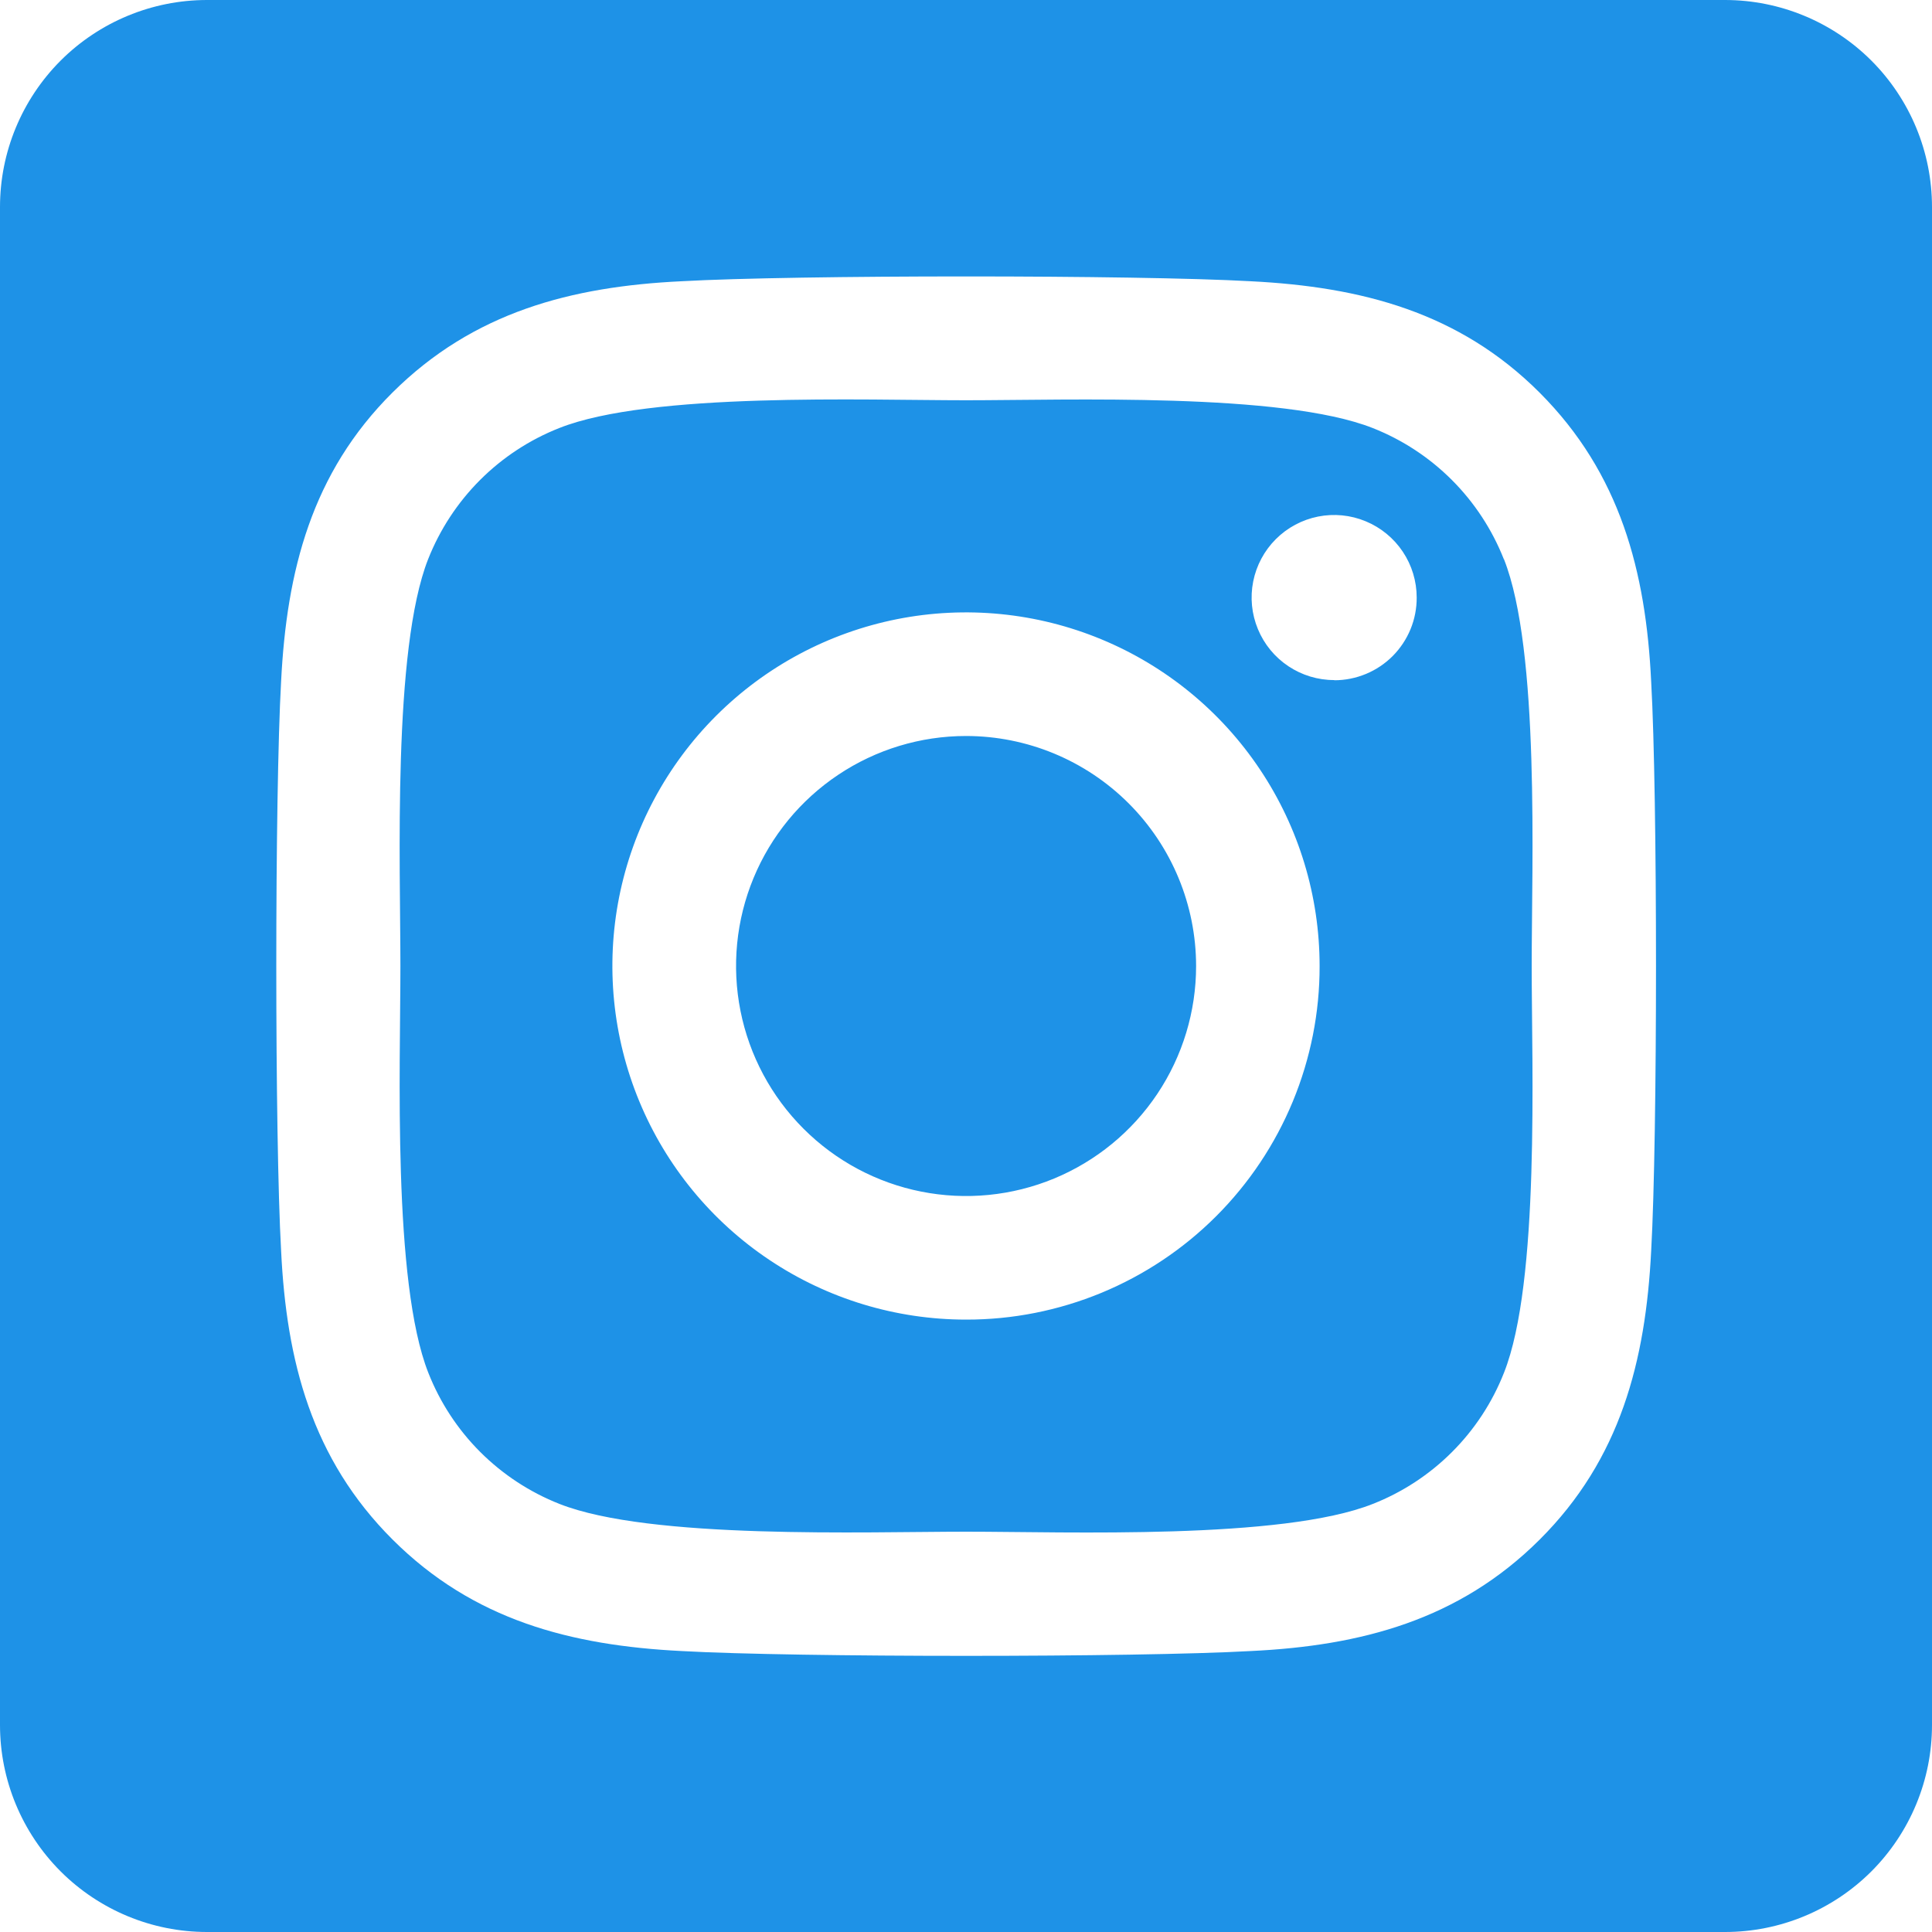 <svg width="40" height="40" viewBox="0 0 40 40" fill="none" xmlns="http://www.w3.org/2000/svg">
<path d="M20 15.238C19.058 15.238 18.137 15.518 17.355 16.041C16.572 16.564 15.961 17.308 15.601 18.179C15.241 19.049 15.147 20.006 15.331 20.93C15.515 21.854 15.969 22.702 16.635 23.368C17.301 24.034 18.149 24.488 19.073 24.671C19.997 24.855 20.955 24.76 21.825 24.4C22.695 24.039 23.439 23.429 23.962 22.646C24.485 21.863 24.764 20.942 24.764 20C24.763 18.737 24.261 17.526 23.368 16.633C22.474 15.74 21.263 15.238 20 15.238ZM31.135 11.577C30.892 10.962 30.526 10.404 30.059 9.937C29.592 9.47 29.034 9.104 28.42 8.862C26.545 8.121 22.08 8.287 20 8.287C17.92 8.287 13.46 8.115 11.579 8.862C10.965 9.104 10.407 9.47 9.94 9.937C9.473 10.404 9.107 10.962 8.864 11.577C8.125 13.452 8.29 17.921 8.29 19.999C8.29 22.078 8.125 26.541 8.868 28.422C9.11 29.037 9.476 29.595 9.943 30.062C10.411 30.529 10.969 30.895 11.583 31.137C13.458 31.878 17.922 31.712 20.004 31.712C22.085 31.712 26.543 31.884 28.423 31.137C29.038 30.895 29.596 30.529 30.063 30.062C30.53 29.595 30.896 29.037 31.138 28.422C31.884 26.547 31.712 22.079 31.712 20C31.712 17.921 31.884 13.459 31.138 11.578L31.135 11.577ZM20 27.321C18.552 27.321 17.136 26.892 15.932 26.087C14.728 25.283 13.79 24.14 13.236 22.802C12.682 21.464 12.537 19.992 12.819 18.572C13.102 17.151 13.799 15.847 14.823 14.823C15.847 13.799 17.151 13.102 18.572 12.819C19.992 12.537 21.464 12.682 22.802 13.236C24.14 13.79 25.283 14.728 26.087 15.932C26.892 17.136 27.321 18.552 27.321 20C27.323 20.962 27.134 21.914 26.767 22.803C26.399 23.692 25.86 24.5 25.18 25.18C24.5 25.86 23.692 26.399 22.803 26.767C21.914 27.134 20.962 27.323 20 27.321ZM27.623 14.08C27.285 14.081 26.955 13.98 26.674 13.793C26.392 13.605 26.173 13.338 26.044 13.026C25.914 12.714 25.88 12.37 25.946 12.039C26.012 11.707 26.175 11.402 26.414 11.163C26.653 10.924 26.957 10.761 27.289 10.695C27.62 10.629 27.964 10.663 28.276 10.793C28.588 10.922 28.855 11.141 29.043 11.422C29.231 11.703 29.331 12.033 29.331 12.371C29.332 12.596 29.289 12.818 29.204 13.026C29.118 13.234 28.993 13.422 28.835 13.582C28.676 13.741 28.488 13.867 28.281 13.953C28.073 14.039 27.851 14.084 27.627 14.084L27.623 14.08ZM35.714 0H4.286C3.149 0 2.059 0.452 1.255 1.255C0.452 2.059 0 3.149 0 4.286L0 35.714C0 36.851 0.452 37.941 1.255 38.745C2.059 39.548 3.149 40 4.286 40H35.714C36.851 40 37.941 39.548 38.745 38.745C39.548 37.941 40 36.851 40 35.714V4.286C40 3.149 39.548 2.059 38.745 1.255C37.941 0.452 36.851 0 35.714 0ZM34.186 25.893C34.071 28.181 33.548 30.209 31.878 31.875C30.207 33.541 28.181 34.074 25.895 34.183C23.538 34.316 16.468 34.316 14.11 34.183C11.821 34.068 9.801 33.545 8.128 31.875C6.454 30.205 5.929 28.177 5.82 25.893C5.687 23.534 5.687 16.463 5.82 14.107C5.935 11.819 6.451 9.791 8.128 8.125C9.804 6.459 11.83 5.932 14.11 5.823C16.468 5.69 23.538 5.69 25.895 5.823C28.184 5.938 30.211 6.462 31.878 8.131C33.545 9.801 34.077 11.829 34.186 14.118C34.319 16.468 34.319 23.532 34.186 25.893Z" fill="#1E92E7"/>
</svg>
